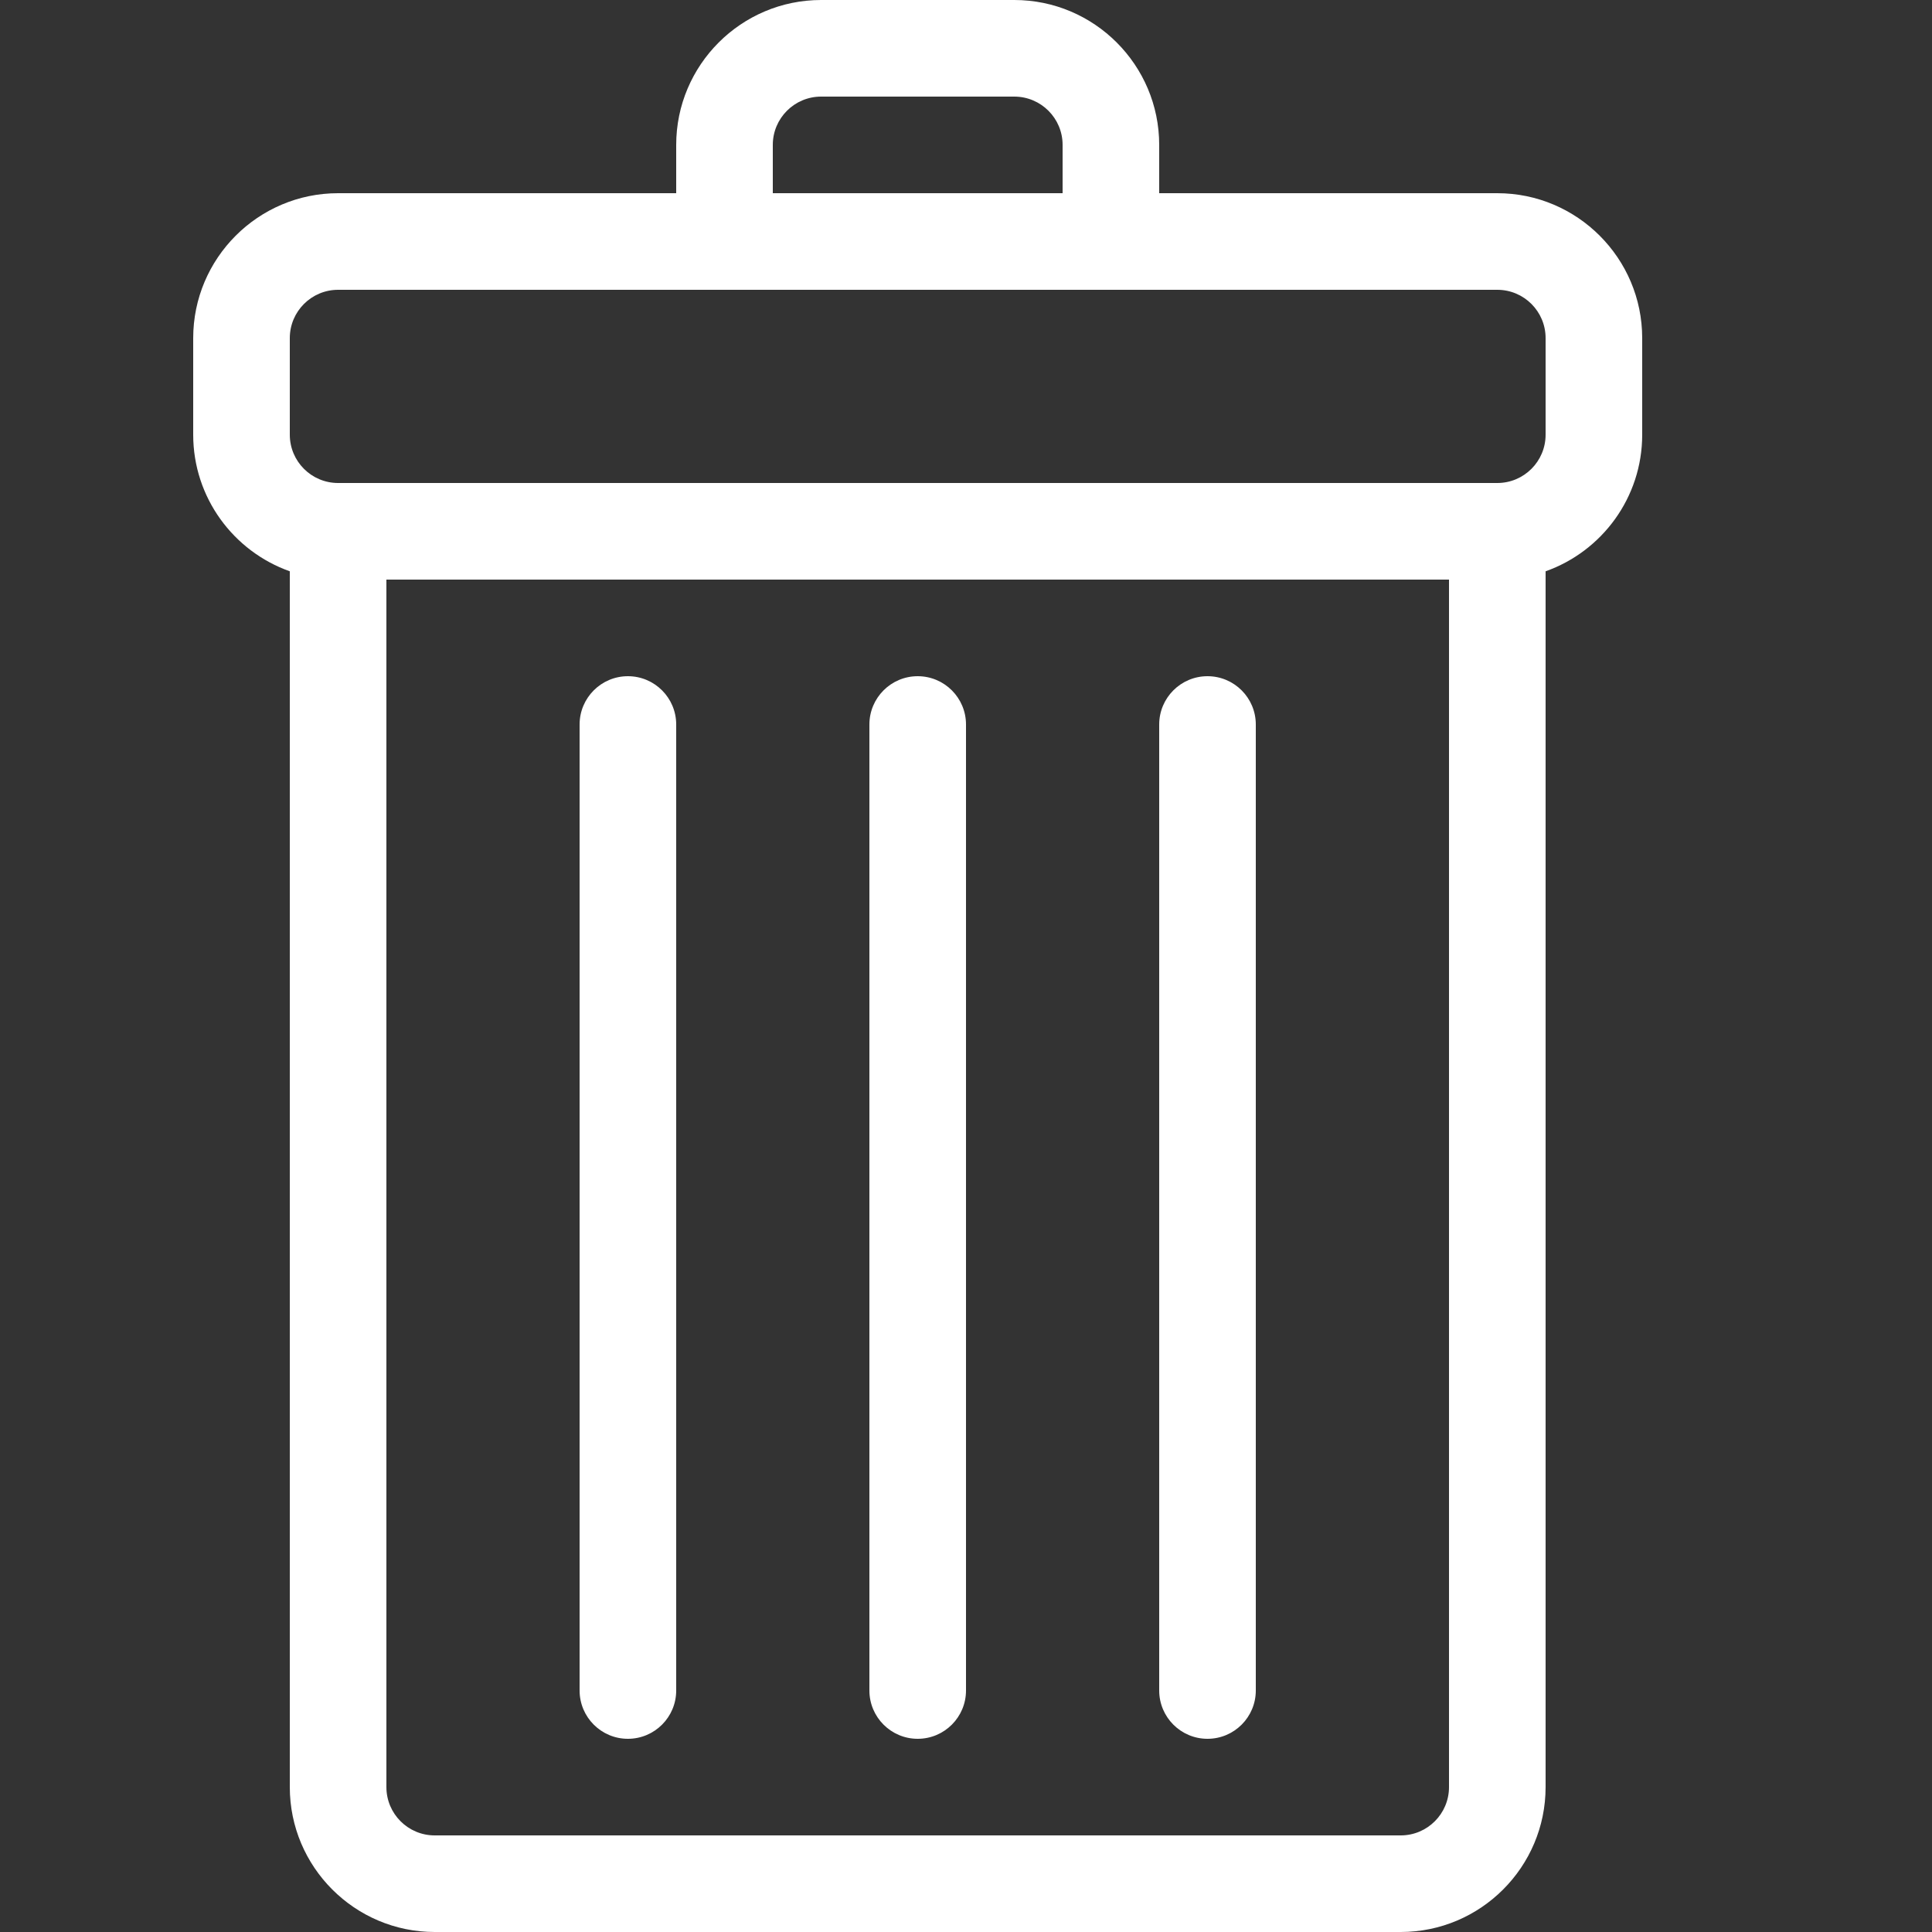 <?xml version="1.0" encoding="utf-8"?>
<!-- Generated by IcoMoon.io -->
<!DOCTYPE svg PUBLIC "-//W3C//DTD SVG 1.1//EN" "http://www.w3.org/Graphics/SVG/1.1/DTD/svg11.dtd">
<svg version="1.1" xmlns="http://www.w3.org/2000/svg" xmlns:xlink="http://www.w3.org/1999/xlink" width="20" height="20" viewBox="0 0 20 20">
<rect x="0" y="0" width="20" height="20" fill="#333333" stroke="none"/>
<path fill="#ffffff" d="M15.5 2h-3.5v-0.5c0-0.827-0.673-1.5-1.5-1.5h-2c-0.827 0-1.5 0.673-1.5 1.5v0.5h-3.5c-0.827 0-1.5 0.673-1.5 1.5v1c0 0.652 0.418 1.208 1 1.414v12.586c0 0.827 0.673 1.5 1.5 1.5h10c0.827 0 1.5-0.673 1.5-1.5v-12.586c0.582-0.206 1-0.762 1-1.414v-1c0-0.827-0.673-1.5-1.5-1.5zM8 1.5c0-0.276 0.224-0.5 0.5-0.5h2c0.276 0 0.5 0.224 0.5 0.5v0.5h-3v-0.5zM14.5 19h-10c-0.276 0-0.5-0.224-0.5-0.5v-12.5h11v12.5c0 0.276-0.224 0.5-0.5 0.5zM16 4.5c0 0.276-0.224 0.5-0.5 0.5h-12c-0.276 0-0.5-0.224-0.5-0.5v-1c0-0.276 0.224-0.5 0.5-0.5h12c0.276 0 0.5 0.224 0.5 0.5v1z"></path>
<path fill="#ffffff" d="M12.5 7c-0.276 0-0.5 0.224-0.5 0.5v10c0 0.276 0.224 0.5 0.5 0.5s0.5-0.224 0.5-0.5v-10c0-0.276-0.224-0.5-0.5-0.5z"></path>
<path fill="#ffffff" d="M9.5 7c-0.276 0-0.5 0.224-0.5 0.5v10c0 0.276 0.224 0.5 0.5 0.5s0.5-0.224 0.5-0.5v-10c0-0.276-0.224-0.5-0.5-0.5z"></path>
<path fill="#ffffff" d="M6.5 7c-0.276 0-0.5 0.224-0.5 0.5v10c0 0.276 0.224 0.5 0.5 0.5s0.5-0.224 0.5-0.5v-10c0-0.276-0.224-0.5-0.5-0.5z"></path>
</svg>
